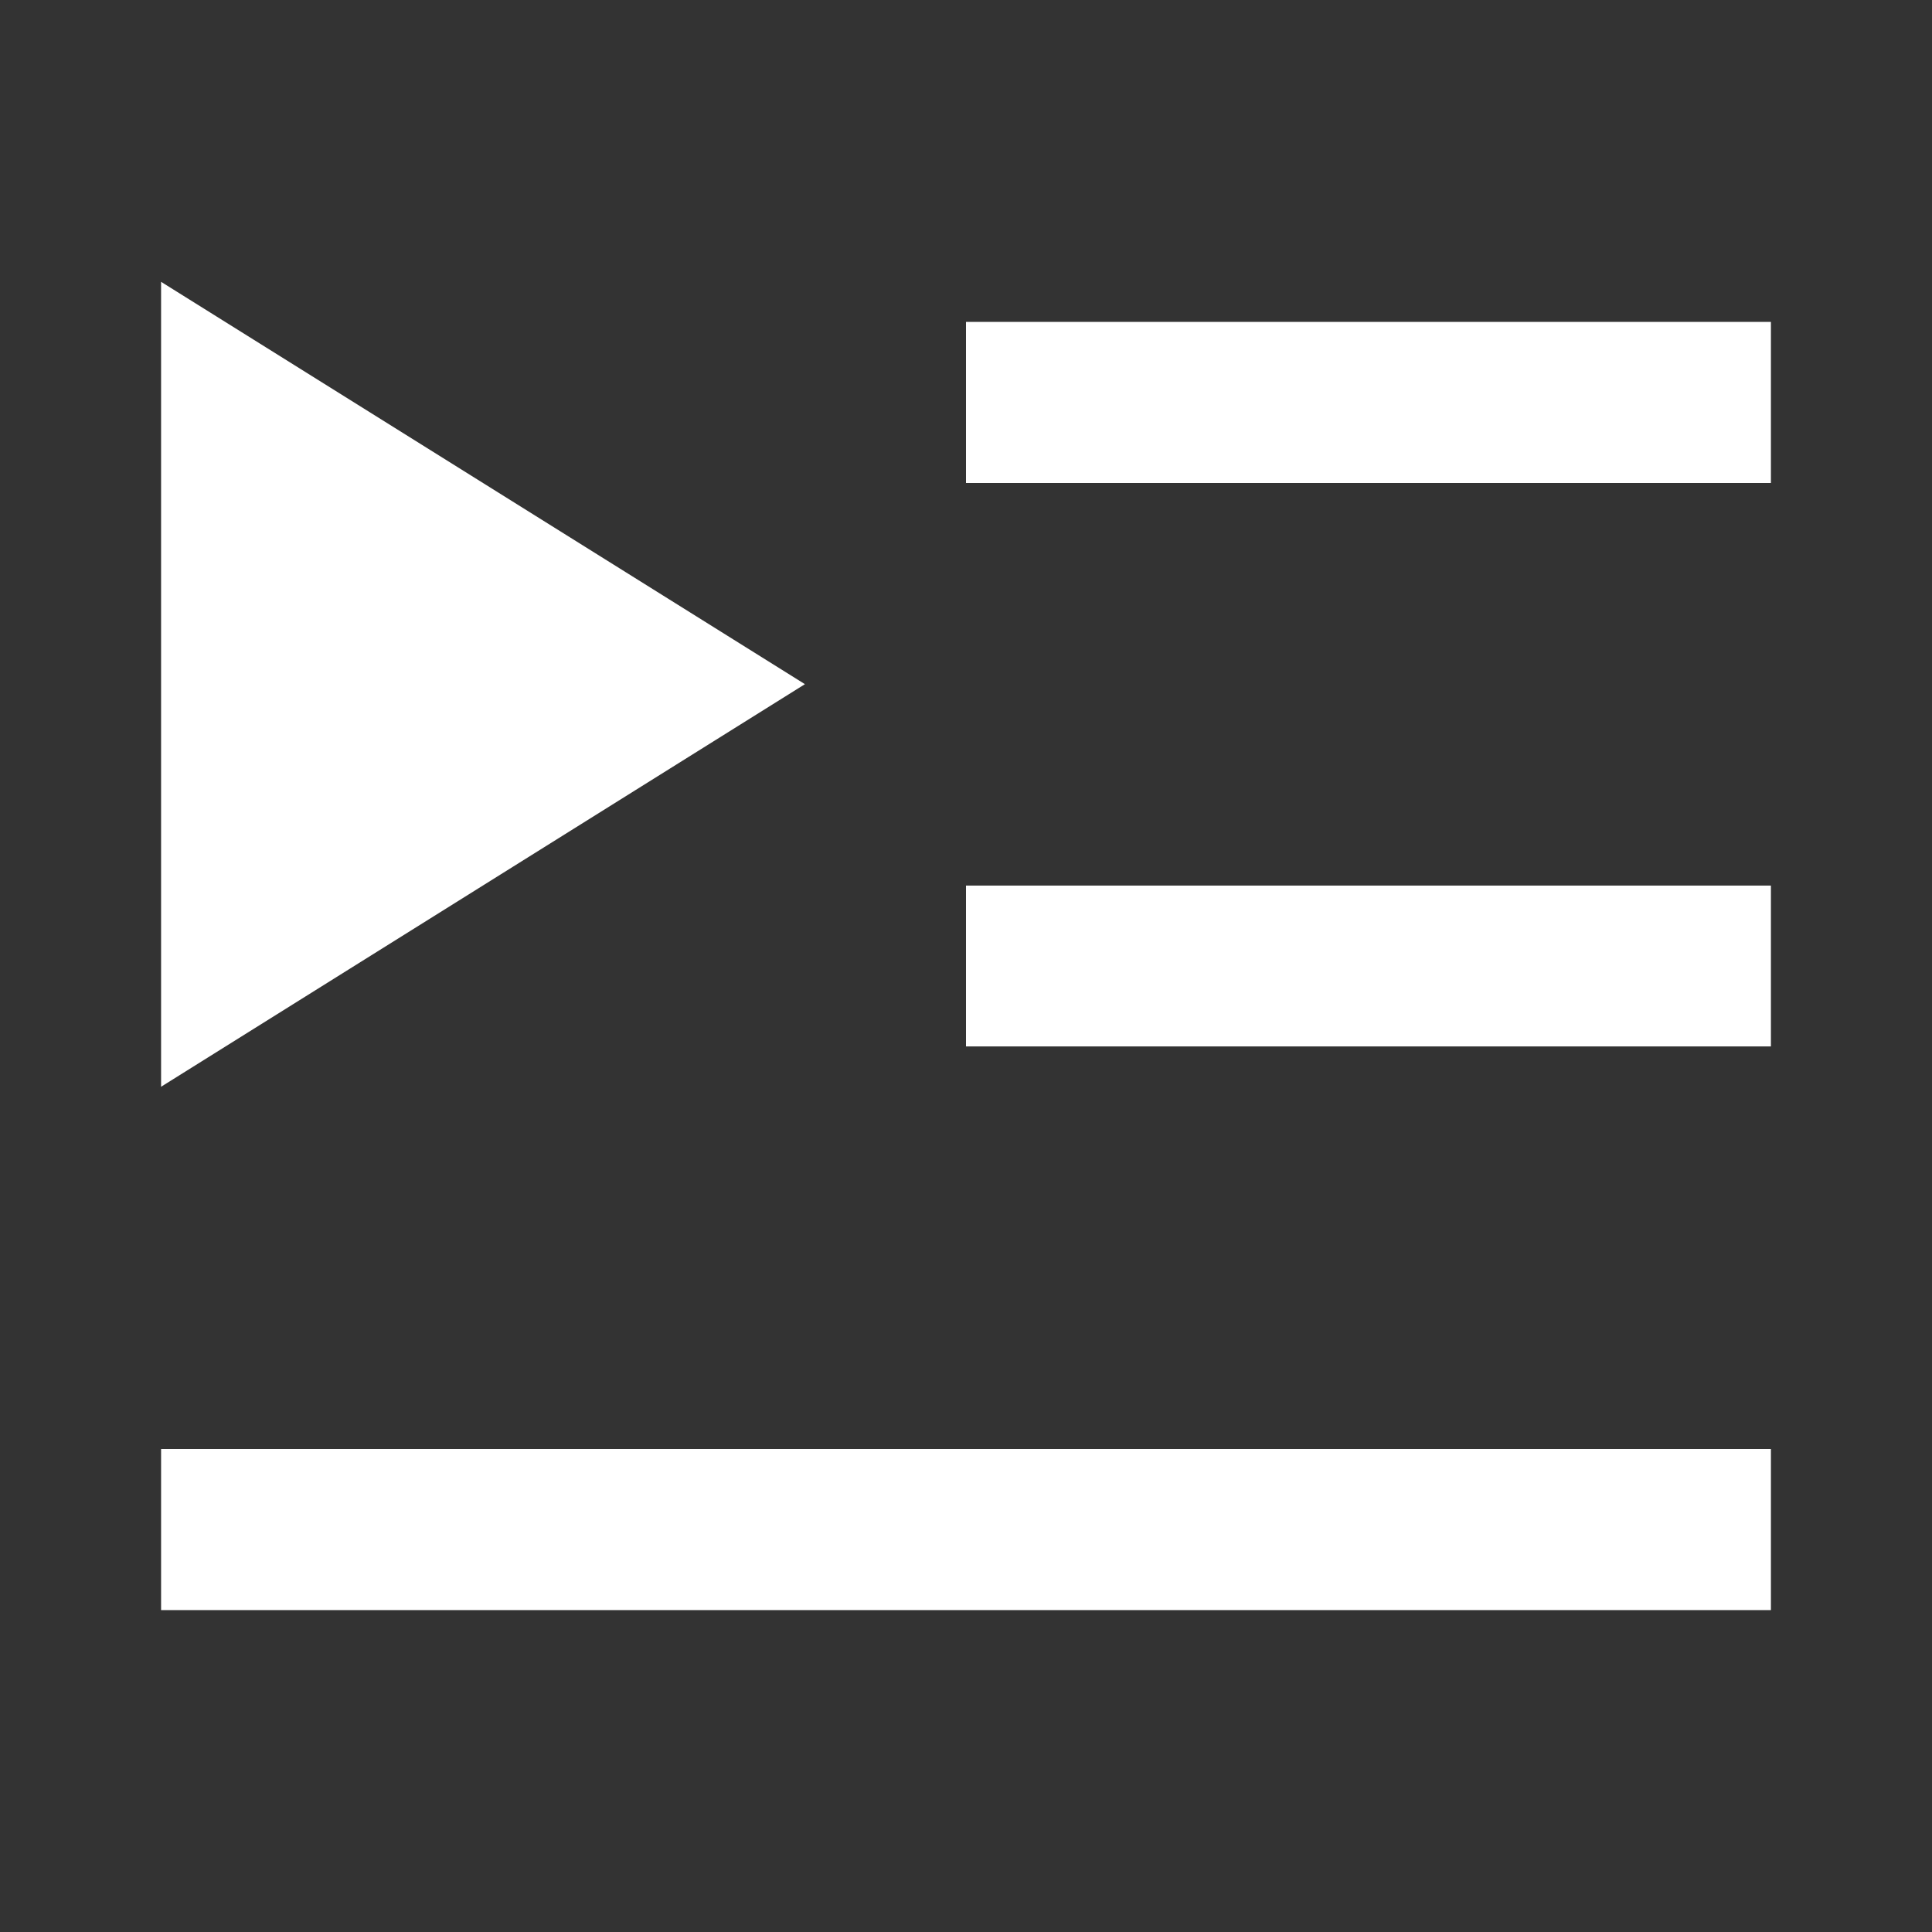<?xml version="1.0" encoding="UTF-8"?>
<svg xmlns="http://www.w3.org/2000/svg" xmlns:xlink="http://www.w3.org/1999/xlink" width="32" height="32" viewBox="0 0 32 32" version="1.1">
<rect x="0" y="0" width="32" height="32" fill="#333333" stroke="none"/>
<g id="surface1">
<path style=" stroke:none;fill-rule:nonzero;fill:rgb(100%,100%,100%);fill-opacity:1;" d="M 29.332 24 L 29.332 26.668 L 2.668 26.668 L 2.668 24 Z M 2.668 4.668 L 13.332 11.332 L 2.668 18 Z M 29.332 14.668 L 29.332 17.332 L 16 17.332 L 16 14.668 Z M 29.332 5.332 L 29.332 8 L 16 8 L 16 5.332 Z M 29.332 5.332 "/>
</g>
</svg>
